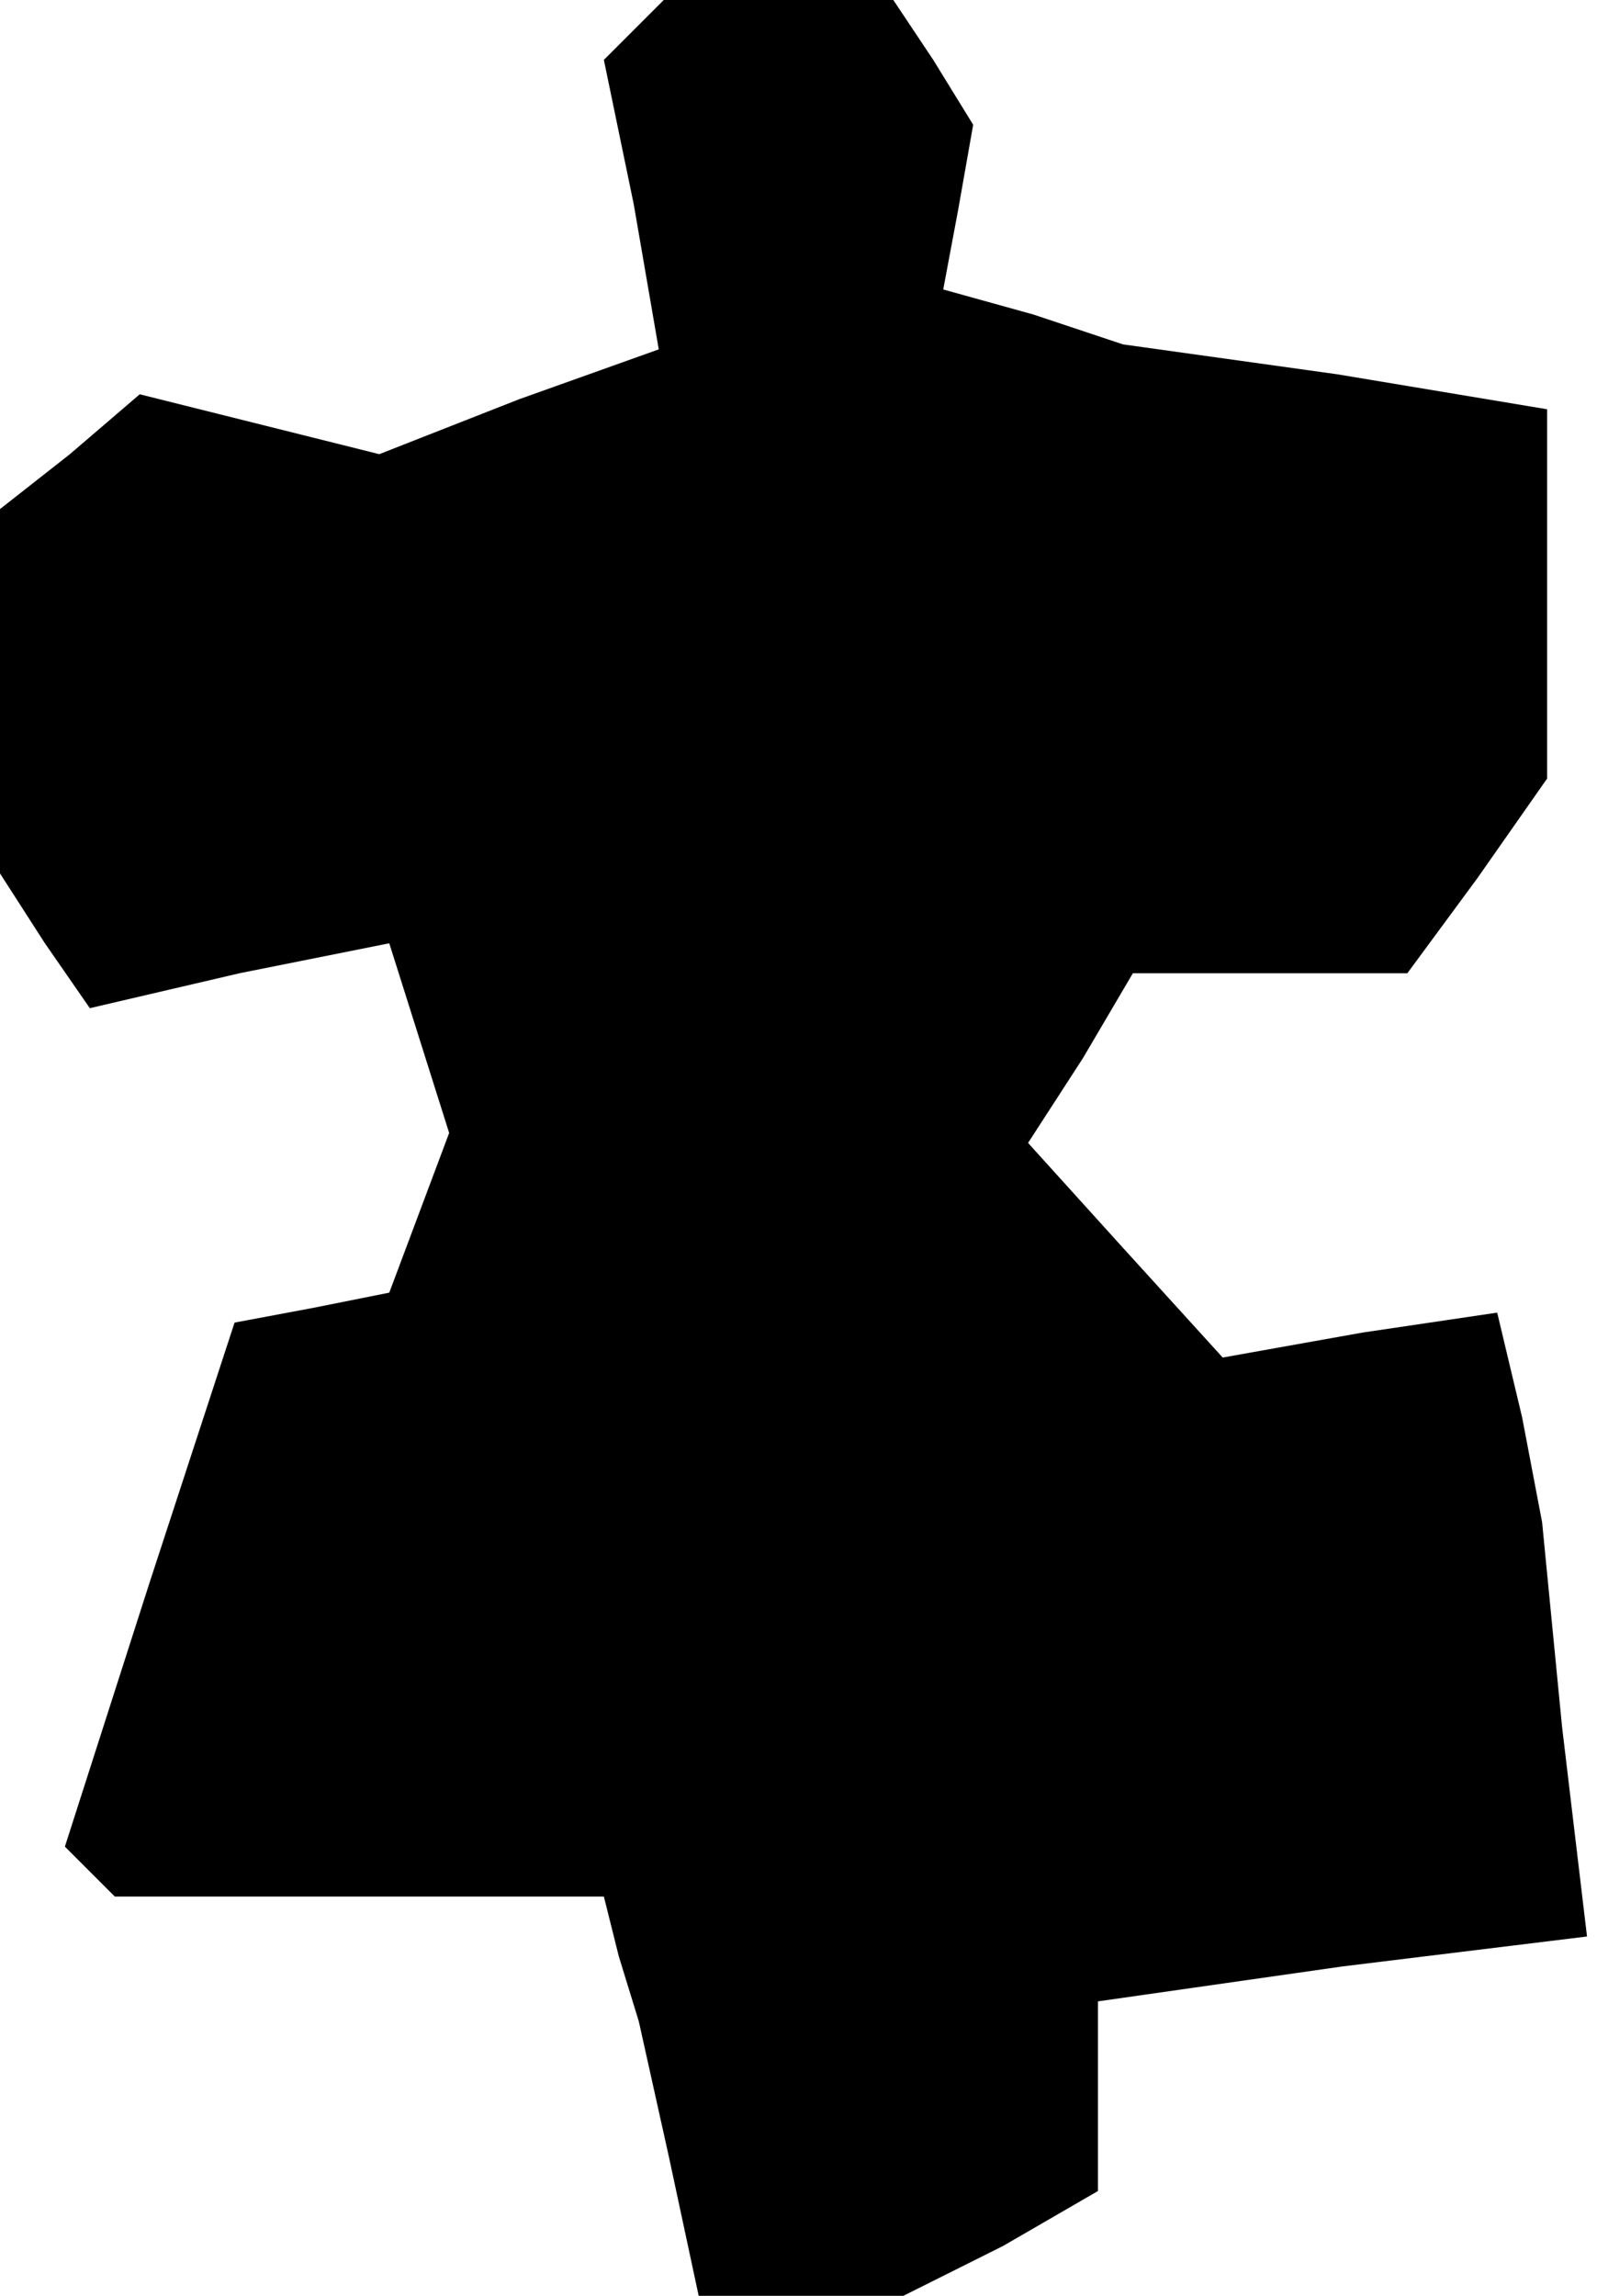 <?xml version="1.0" standalone="no"?>
<!DOCTYPE svg PUBLIC "-//W3C//DTD SVG 20010904//EN"
 "http://www.w3.org/TR/2001/REC-SVG-20010904/DTD/svg10.dtd">
<svg version="1.0" xmlns="http://www.w3.org/2000/svg"
 width="32pt" height="46pt" viewBox="0 0 32 46"
 preserveAspectRatio="xMidYMid meet">
<g transform="translate(0,46) scale(0.1,-0.1)"
fill="#000000" stroke="none">
<path d="M127 454 l-6 -6 6 -29 5 -29 -28 -10 -28 -11 -24 6 -24 6 -14 -12
-14 -11 0 -37 0 -36 9 -14 9 -13 30 7 30 6 6 -19 6 -19 -6 -16 -6 -16 -15 -3
-16 -3 -17 -52 -17 -53 5 -5 5 -5 49 0 49 0 3 -12 4 -13 6 -27 6 -28 21 0 20
0 20 10 19 11 0 19 0 19 49 7 49 6 -5 42 -4 41 -4 21 -5 21 -27 -4 -28 -5 -20
22 -19 21 11 17 10 17 27 0 28 0 14 19 14 20 0 37 0 37 -42 7 -43 6 -18 6 -18
5 3 16 3 17 -8 13 -8 12 -23 0 -23 0 -6 -6z"/>
</g>
</svg>
